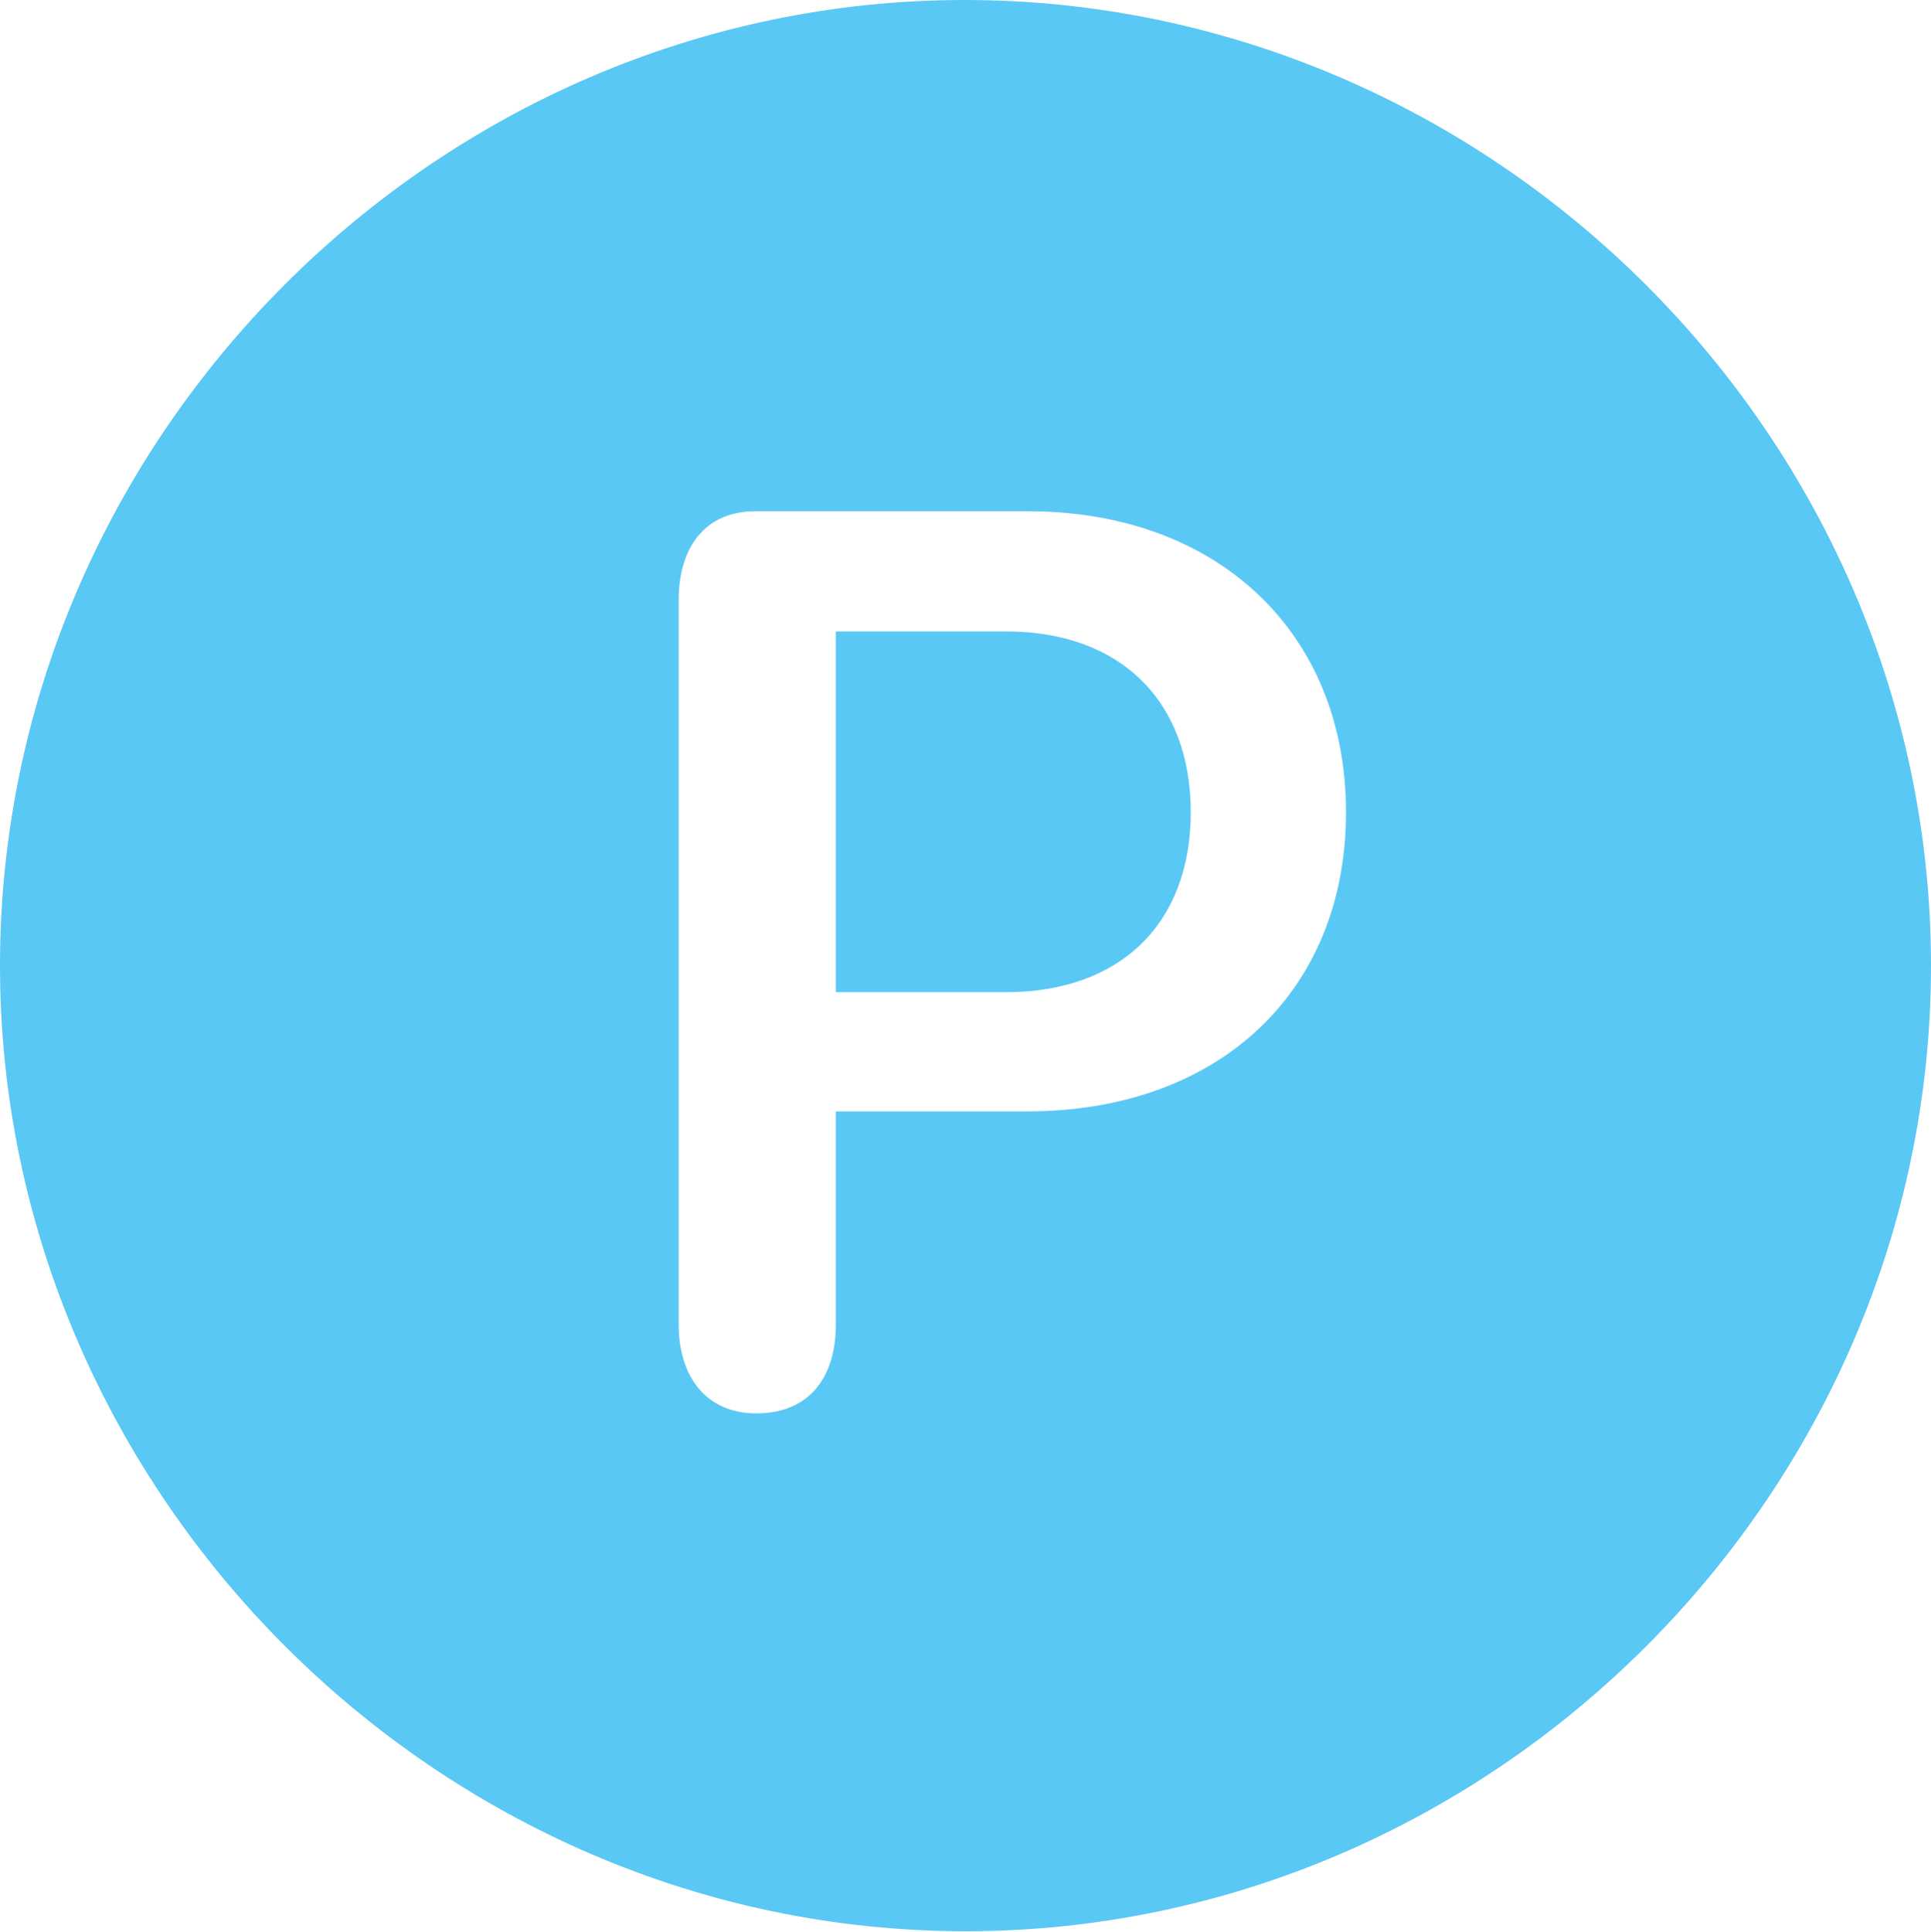<?xml version="1.0" encoding="UTF-8"?>
<!--Generator: Apple Native CoreSVG 175.5-->
<!DOCTYPE svg
PUBLIC "-//W3C//DTD SVG 1.1//EN"
       "http://www.w3.org/Graphics/SVG/1.1/DTD/svg11.dtd">
<svg version="1.1" xmlns="http://www.w3.org/2000/svg" xmlns:xlink="http://www.w3.org/1999/xlink" width="24.902" height="24.915">
 <g>
  <rect height="24.915" opacity="0" width="24.902" x="0" y="0"/>
  <path d="M12.451 24.902C19.263 24.902 24.902 19.25 24.902 12.451C24.902 5.64 19.25 0 12.439 0C5.64 0 0 5.64 0 12.451C0 19.25 5.652 24.902 12.451 24.902ZM9.753 18.225C9.106 18.225 8.752 17.749 8.752 17.078L8.752 7.739C8.752 7.056 9.094 6.592 9.741 6.592L13.257 6.592C15.698 6.592 17.358 8.154 17.358 10.474C17.358 12.793 15.71 14.331 13.245 14.331L10.779 14.331L10.779 17.078C10.779 17.773 10.425 18.225 9.753 18.225ZM10.779 12.793L12.976 12.793C14.453 12.793 15.356 11.902 15.356 10.474C15.356 9.033 14.441 8.142 12.976 8.142L10.779 8.142Z" fill="#5ac8f5"/>
 </g>
</svg>
